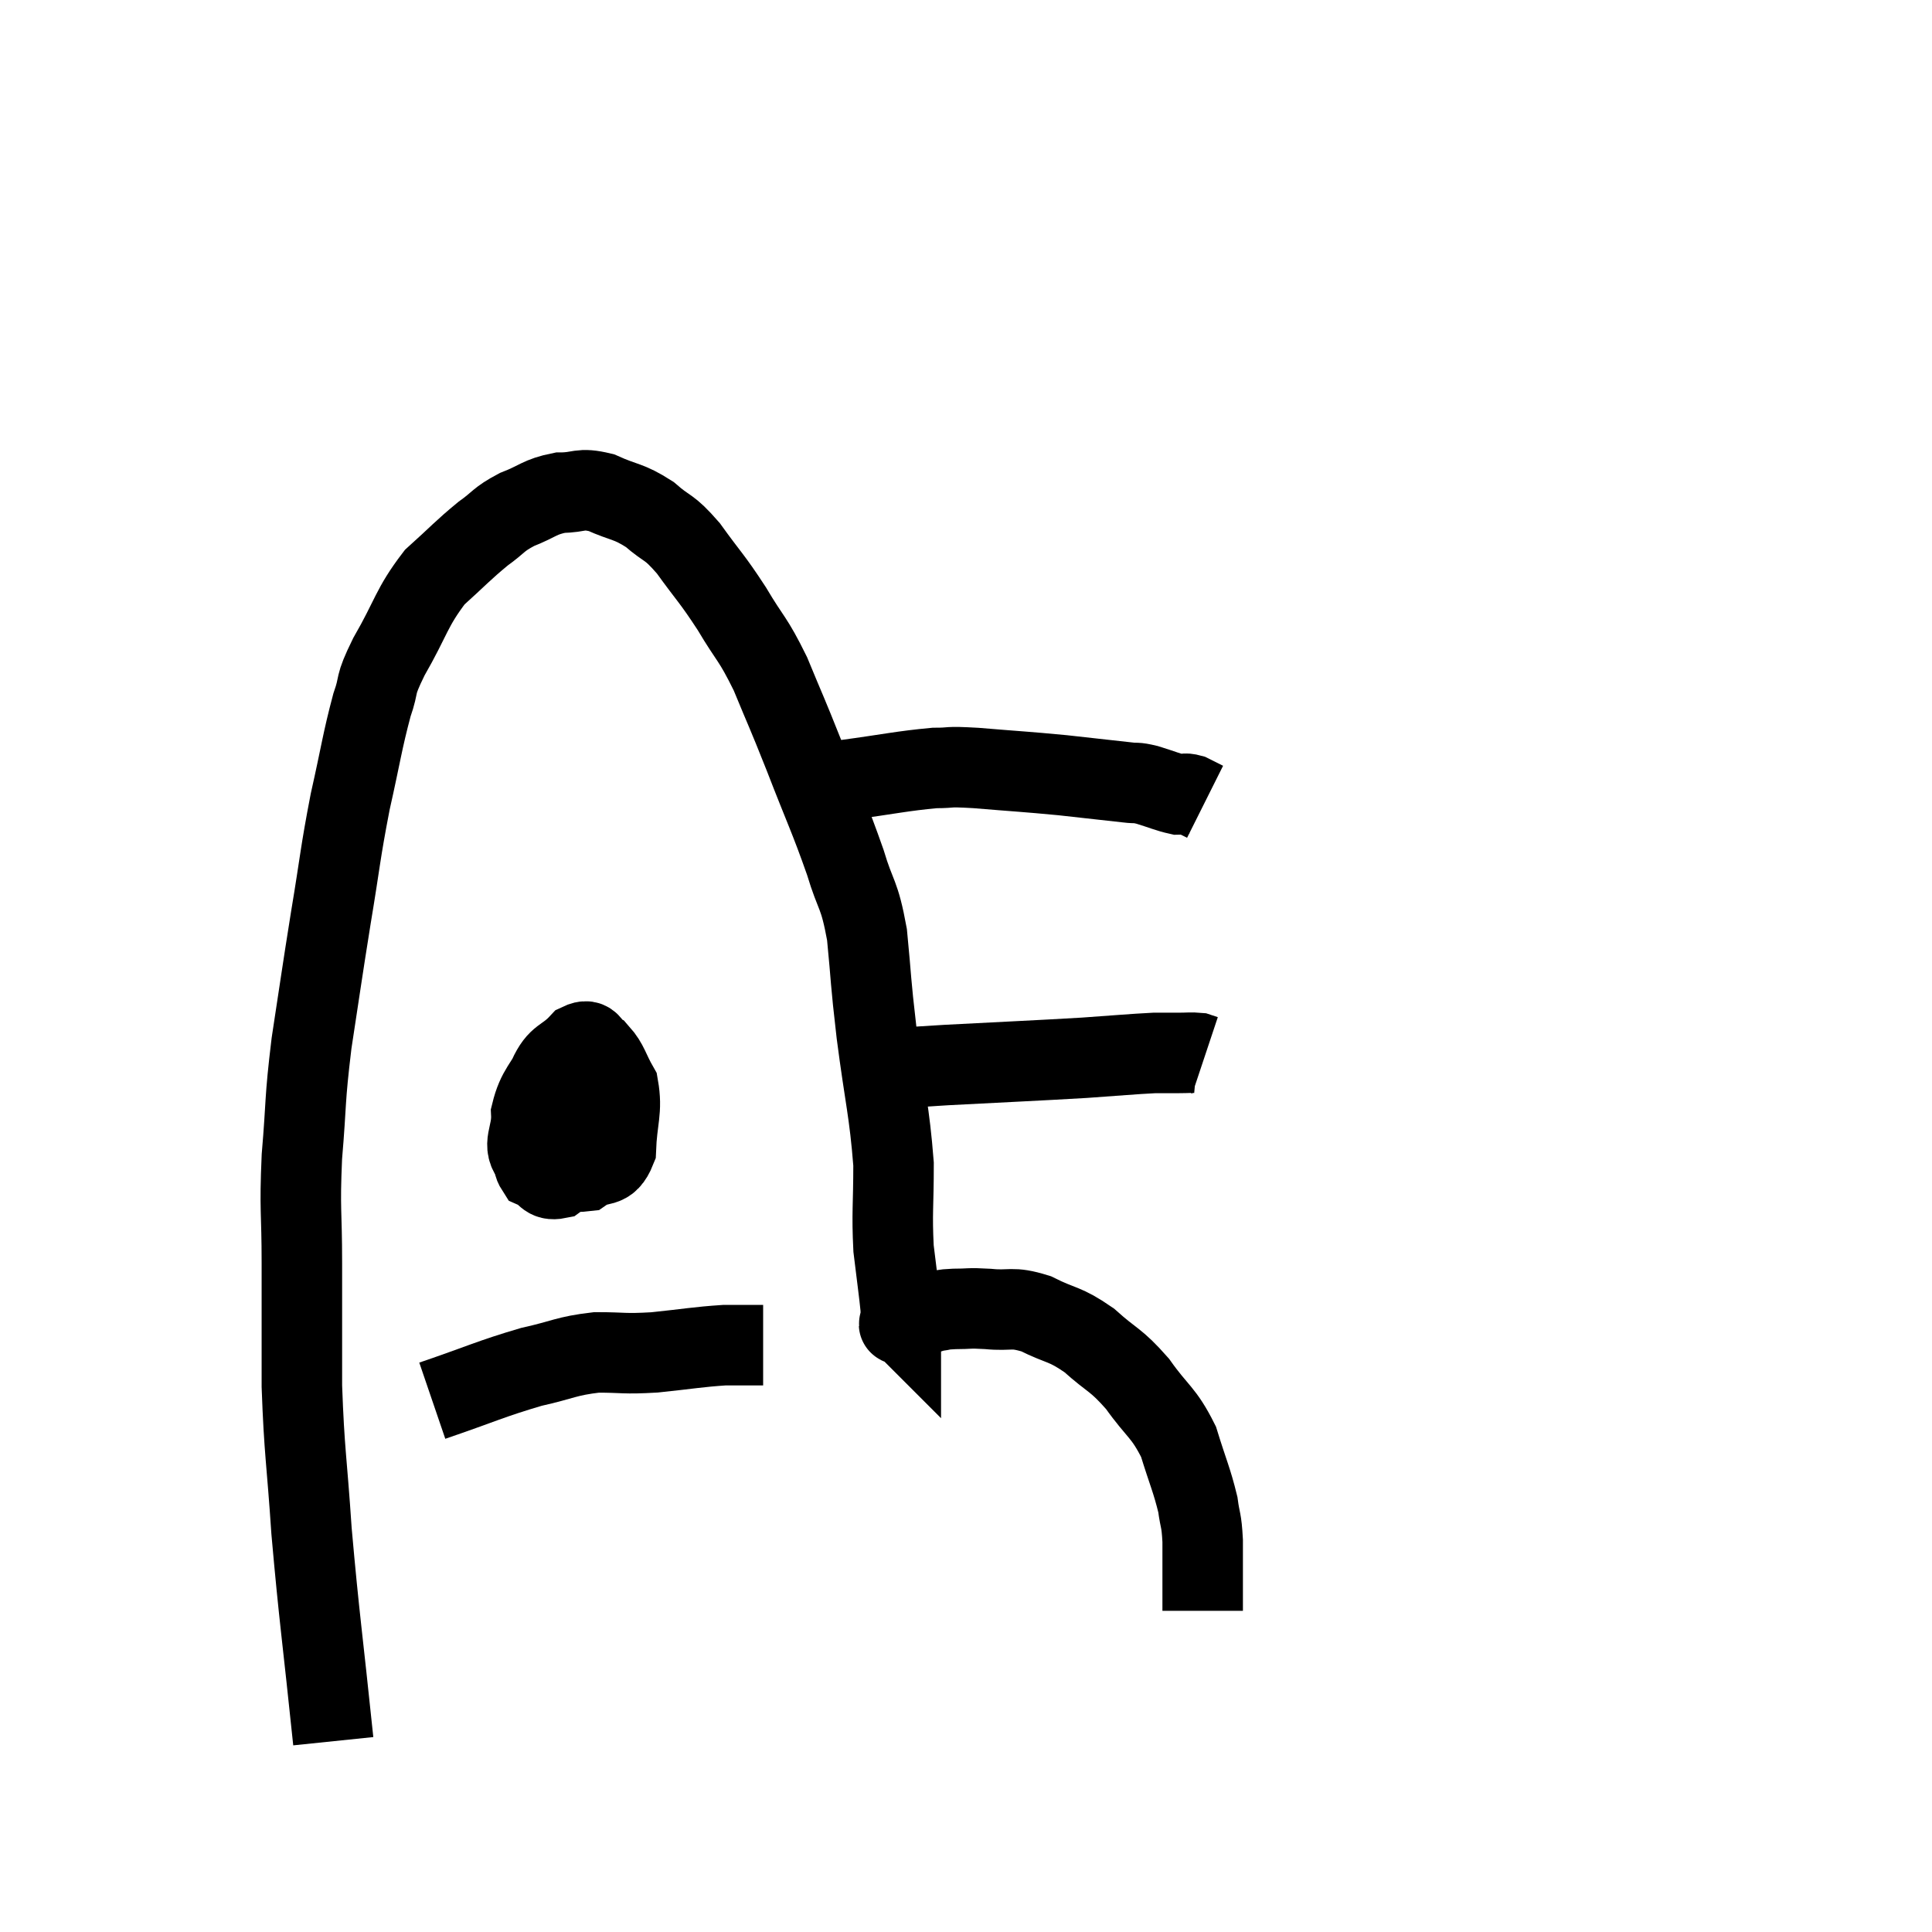 <svg width="48" height="48" viewBox="0 0 48 48" xmlns="http://www.w3.org/2000/svg"><path d="M 8.28 43.26 C 8.01 40.65, 7.935 40.245, 7.74 38.04 C 7.62 36.24, 7.56 36.105, 7.5 34.44 C 7.5 32.91, 7.5 32.805, 7.5 31.38 C 7.5 30.06, 7.44 30.105, 7.5 28.74 C 7.62 27.33, 7.56 27.405, 7.74 25.92 C 7.98 24.36, 7.98 24.3, 8.22 22.8 C 8.46 21.36, 8.445 21.24, 8.7 19.92 C 8.97 18.72, 9 18.42, 9.24 17.52 C 9.45 16.92, 9.27 17.115, 9.66 16.32 C 10.23 15.33, 10.215 15.105, 10.8 14.34 C 11.4 13.8, 11.49 13.68, 12 13.26 C 12.42 12.96, 12.36 12.915, 12.84 12.66 C 13.38 12.45, 13.395 12.345, 13.92 12.24 C 14.43 12.24, 14.385 12.105, 14.94 12.24 C 15.54 12.51, 15.6 12.435, 16.14 12.78 C 16.62 13.2, 16.59 13.035, 17.1 13.62 C 17.64 14.37, 17.67 14.34, 18.18 15.12 C 18.66 15.93, 18.69 15.825, 19.14 16.74 C 19.56 17.76, 19.515 17.61, 19.98 18.78 C 20.49 20.1, 20.61 20.31, 21 21.42 C 21.27 22.32, 21.345 22.155, 21.54 23.22 C 21.66 24.45, 21.615 24.255, 21.78 25.68 C 21.99 27.3, 22.095 27.585, 22.2 28.92 C 22.2 29.97, 22.155 30.12, 22.2 31.02 C 22.29 31.77, 22.335 32.07, 22.38 32.52 C 22.38 32.67, 22.38 32.745, 22.38 32.82 C 22.38 32.82, 22.38 32.82, 22.38 32.82 C 22.38 32.82, 22.365 32.805, 22.38 32.82 C 22.41 32.85, 22.23 32.94, 22.44 32.88 C 22.83 32.73, 22.905 32.67, 23.22 32.58 C 23.46 32.55, 23.37 32.535, 23.7 32.52 C 24.12 32.52, 24.03 32.49, 24.54 32.52 C 25.14 32.58, 25.11 32.445, 25.74 32.64 C 26.4 32.97, 26.43 32.865, 27.06 33.3 C 27.66 33.84, 27.705 33.75, 28.26 34.38 C 28.77 35.1, 28.905 35.07, 29.28 35.82 C 29.52 36.6, 29.61 36.765, 29.76 37.38 C 29.82 37.83, 29.85 37.725, 29.88 38.28 C 29.88 38.94, 29.88 39.165, 29.88 39.6 C 29.88 39.81, 29.88 39.915, 29.88 40.02 C 29.88 40.02, 29.88 40.02, 29.88 40.02 L 29.88 40.02" fill="none" stroke="black" stroke-width="2"></path><path d="M 21.9 26.58 C 22.71 26.52, 22.26 26.535, 23.52 26.46 C 25.23 26.37, 25.65 26.355, 26.94 26.28 C 27.81 26.22, 28.095 26.19, 28.68 26.16 C 28.98 26.16, 29.01 26.16, 29.28 26.16 C 29.52 26.16, 29.595 26.145, 29.76 26.16 L 29.94 26.22" fill="none" stroke="black" stroke-width="2"></path><path d="M 21 19.38 C 22.11 19.23, 22.41 19.155, 23.22 19.08 C 23.73 19.08, 23.445 19.035, 24.24 19.08 C 25.32 19.17, 25.455 19.17, 26.4 19.26 C 27.21 19.35, 27.495 19.38, 28.02 19.44 C 28.26 19.47, 28.185 19.425, 28.5 19.5 C 28.89 19.62, 29.01 19.68, 29.28 19.74 C 29.43 19.74, 29.415 19.695, 29.58 19.74 C 29.76 19.83, 29.85 19.875, 29.94 19.92 L 29.94 19.92" fill="none" stroke="black" stroke-width="2"></path><path d="M 13.86 26.34 C 13.53 27, 13.35 27.045, 13.2 27.66 C 13.23 28.23, 12.93 28.44, 13.26 28.8 C 13.89 28.95, 14.01 29.16, 14.52 29.1 C 14.91 28.83, 15.09 29.085, 15.3 28.56 C 15.33 27.78, 15.465 27.6, 15.36 27 C 15.12 26.58, 15.12 26.43, 14.88 26.16 C 14.64 26.04, 14.715 25.77, 14.4 25.92 C 14.01 26.34, 13.875 26.205, 13.62 26.76 C 13.5 27.45, 13.41 27.72, 13.38 28.14 C 13.44 28.29, 13.335 28.35, 13.5 28.44 C 13.77 28.47, 13.77 28.77, 14.04 28.5 C 14.31 27.93, 14.445 27.675, 14.58 27.36 C 14.58 27.3, 14.595 27.3, 14.58 27.24 C 14.55 27.18, 14.835 26.82, 14.52 27.12 C 13.92 27.78, 13.62 27.96, 13.32 28.44 C 13.32 28.74, 13.185 28.83, 13.32 29.04 C 13.59 29.16, 13.56 29.34, 13.86 29.28 L 14.52 28.8" fill="none" stroke="black" stroke-width="2"></path><path d="M 10.74 34.8 C 11.97 34.38, 12.18 34.26, 13.2 33.96 C 14.01 33.78, 14.055 33.69, 14.82 33.6 C 15.54 33.6, 15.465 33.645, 16.26 33.6 C 17.13 33.51, 17.325 33.465, 18 33.42 C 18.48 33.42, 18.72 33.42, 18.96 33.42 L 18.96 33.42" fill="none" stroke="black" stroke-width="2"></path></svg>